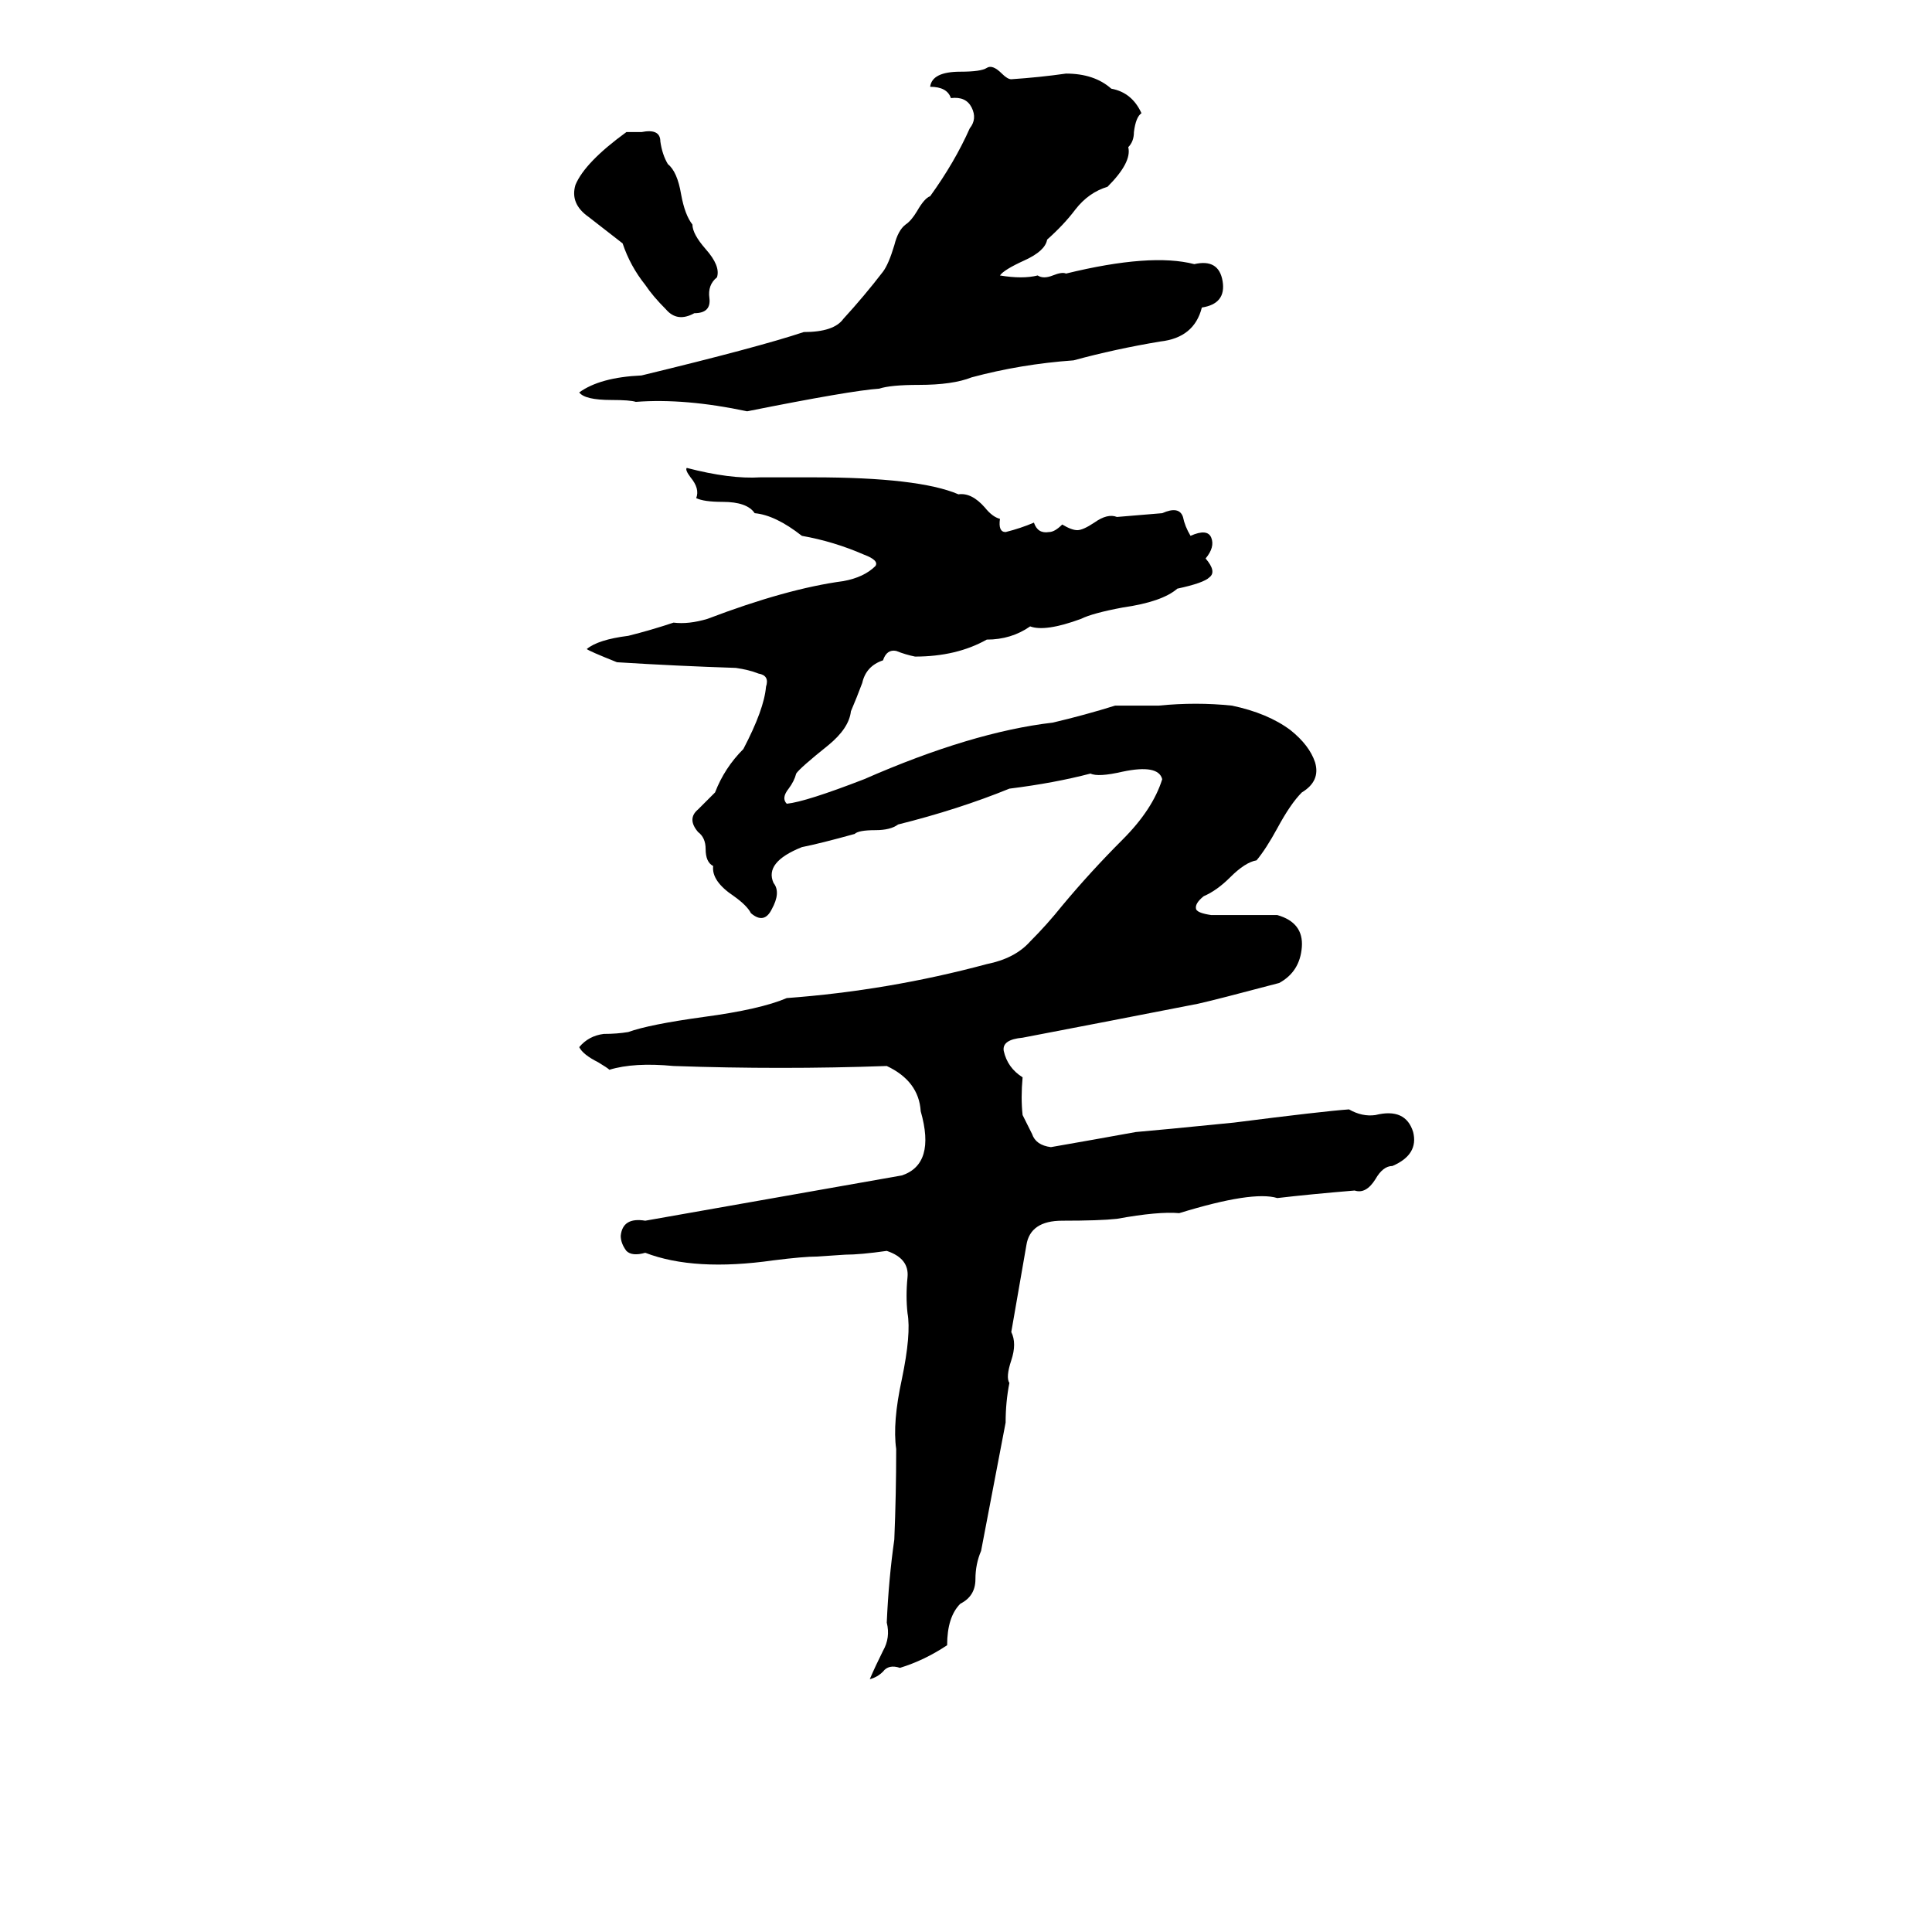 <svg xmlns="http://www.w3.org/2000/svg" viewBox="0 -800 1024 1024">
	<path fill="#000000" d="M523 -764Q526 -766 531 -761Q534 -758 536 -758Q551 -759 565 -761Q580 -761 589 -753Q600 -751 605 -740Q602 -738 601 -730Q601 -725 598 -722Q600 -714 587 -701Q577 -698 570 -689Q564 -681 555 -673Q554 -667 543 -662Q532 -657 530 -654Q542 -652 550 -654Q553 -652 558 -654Q563 -656 565 -655Q610 -666 633 -660Q646 -663 648 -651Q650 -639 637 -637Q633 -621 615 -619Q591 -615 569 -609Q541 -607 515 -600Q505 -596 487 -596Q472 -596 466 -594Q451 -593 396 -582Q363 -589 337 -587Q334 -588 324 -588Q310 -588 307 -592Q318 -600 340 -601Q402 -616 426 -624Q442 -624 447 -631Q458 -643 468 -656Q471 -660 474 -670Q476 -678 480 -681Q483 -683 486 -688Q490 -695 493 -696Q506 -714 514 -732Q518 -737 515 -743Q512 -749 504 -748Q502 -754 493 -754Q494 -762 509 -762Q520 -762 523 -764ZM332 -730H340Q350 -732 350 -725Q351 -718 354 -713Q359 -709 361 -697Q363 -686 367 -681Q367 -676 374 -668Q382 -659 380 -653Q375 -649 376 -642Q377 -634 368 -634Q359 -629 353 -636Q346 -643 342 -649Q334 -659 330 -671Q321 -678 312 -685Q302 -692 305 -702Q310 -714 332 -730ZM364 -552Q387 -546 403 -547Q417 -547 431 -547Q487 -547 508 -538Q515 -539 522 -531Q526 -526 530 -525Q529 -518 533 -518Q541 -520 548 -523Q550 -517 556 -518Q559 -518 563 -522Q568 -519 571 -519Q574 -519 580 -523Q587 -528 592 -526Q604 -527 616 -528Q625 -532 627 -526Q628 -521 631 -516Q640 -520 642 -515Q644 -510 639 -504Q645 -497 641 -494Q638 -491 624 -488Q616 -481 595 -478Q579 -475 573 -472Q554 -465 546 -468Q536 -461 523 -461Q507 -452 485 -452Q480 -453 475 -455Q470 -456 468 -450Q459 -447 457 -438Q454 -430 451 -423Q450 -414 439 -405Q424 -393 422 -390Q421 -386 418 -382Q414 -377 417 -374Q427 -375 458 -387Q515 -412 558 -417Q575 -421 591 -426Q603 -426 614 -426Q634 -428 653 -426Q672 -422 684 -413Q694 -405 697 -396Q700 -386 690 -380Q684 -374 677 -361Q671 -350 666 -344Q660 -343 652 -335Q645 -328 638 -325Q633 -321 634 -318Q635 -316 642 -315Q660 -315 677 -315Q691 -311 690 -298Q689 -285 678 -279Q644 -270 635 -268Q589 -259 542 -250Q531 -249 532 -243Q534 -234 542 -229Q541 -218 542 -209Q544 -205 547 -199Q549 -193 557 -192Q580 -196 602 -200Q614 -201 654 -205Q701 -211 715 -212Q722 -208 729 -209Q745 -213 749 -200Q752 -188 738 -182Q733 -182 729 -175Q724 -167 718 -169Q694 -167 677 -165Q664 -169 625 -157Q614 -158 592 -154Q583 -153 563 -153Q546 -153 544 -140Q540 -117 536 -94Q539 -88 536 -79Q533 -70 535 -67Q533 -57 533 -46L520 22Q517 29 517 37Q517 46 509 50Q502 57 502 72Q490 80 477 84Q471 82 468 86Q465 89 461 90Q464 83 468 75Q472 68 470 60Q471 37 474 16Q475 -8 475 -32Q473 -46 478 -69Q483 -93 481 -104Q480 -113 481 -123Q482 -133 470 -137Q456 -135 448 -135L433 -134Q426 -134 410 -132Q368 -126 342 -136Q335 -134 332 -137Q329 -141 329 -145Q330 -155 342 -153Q410 -165 478 -177Q496 -183 488 -211Q487 -227 470 -235Q414 -233 357 -235Q336 -237 323 -233Q322 -234 317 -237Q309 -241 307 -245Q312 -251 320 -252Q327 -252 333 -253Q344 -257 373 -261Q403 -265 417 -271Q471 -275 523 -289Q538 -292 546 -301Q555 -310 563 -320Q578 -338 595 -355Q611 -371 616 -387Q614 -395 595 -391Q582 -388 578 -390Q559 -385 535 -382Q508 -371 476 -363Q472 -360 464 -360Q455 -360 453 -358Q435 -353 425 -351Q405 -343 410 -332Q414 -327 409 -318Q405 -310 398 -316Q396 -320 389 -325Q377 -333 378 -341Q374 -343 374 -350Q374 -356 370 -359Q364 -366 370 -371Q375 -376 379 -380Q384 -393 394 -403Q405 -424 406 -436Q408 -442 402 -443Q397 -445 390 -446Q359 -447 327 -449Q312 -455 311 -456Q317 -461 333 -463Q345 -466 357 -470Q365 -469 375 -472Q417 -488 447 -492Q458 -494 464 -500Q466 -503 458 -506Q442 -513 425 -516Q411 -527 400 -528Q396 -534 383 -534Q373 -534 369 -536Q371 -541 366 -547Q363 -551 364 -552Z"/>
</svg>